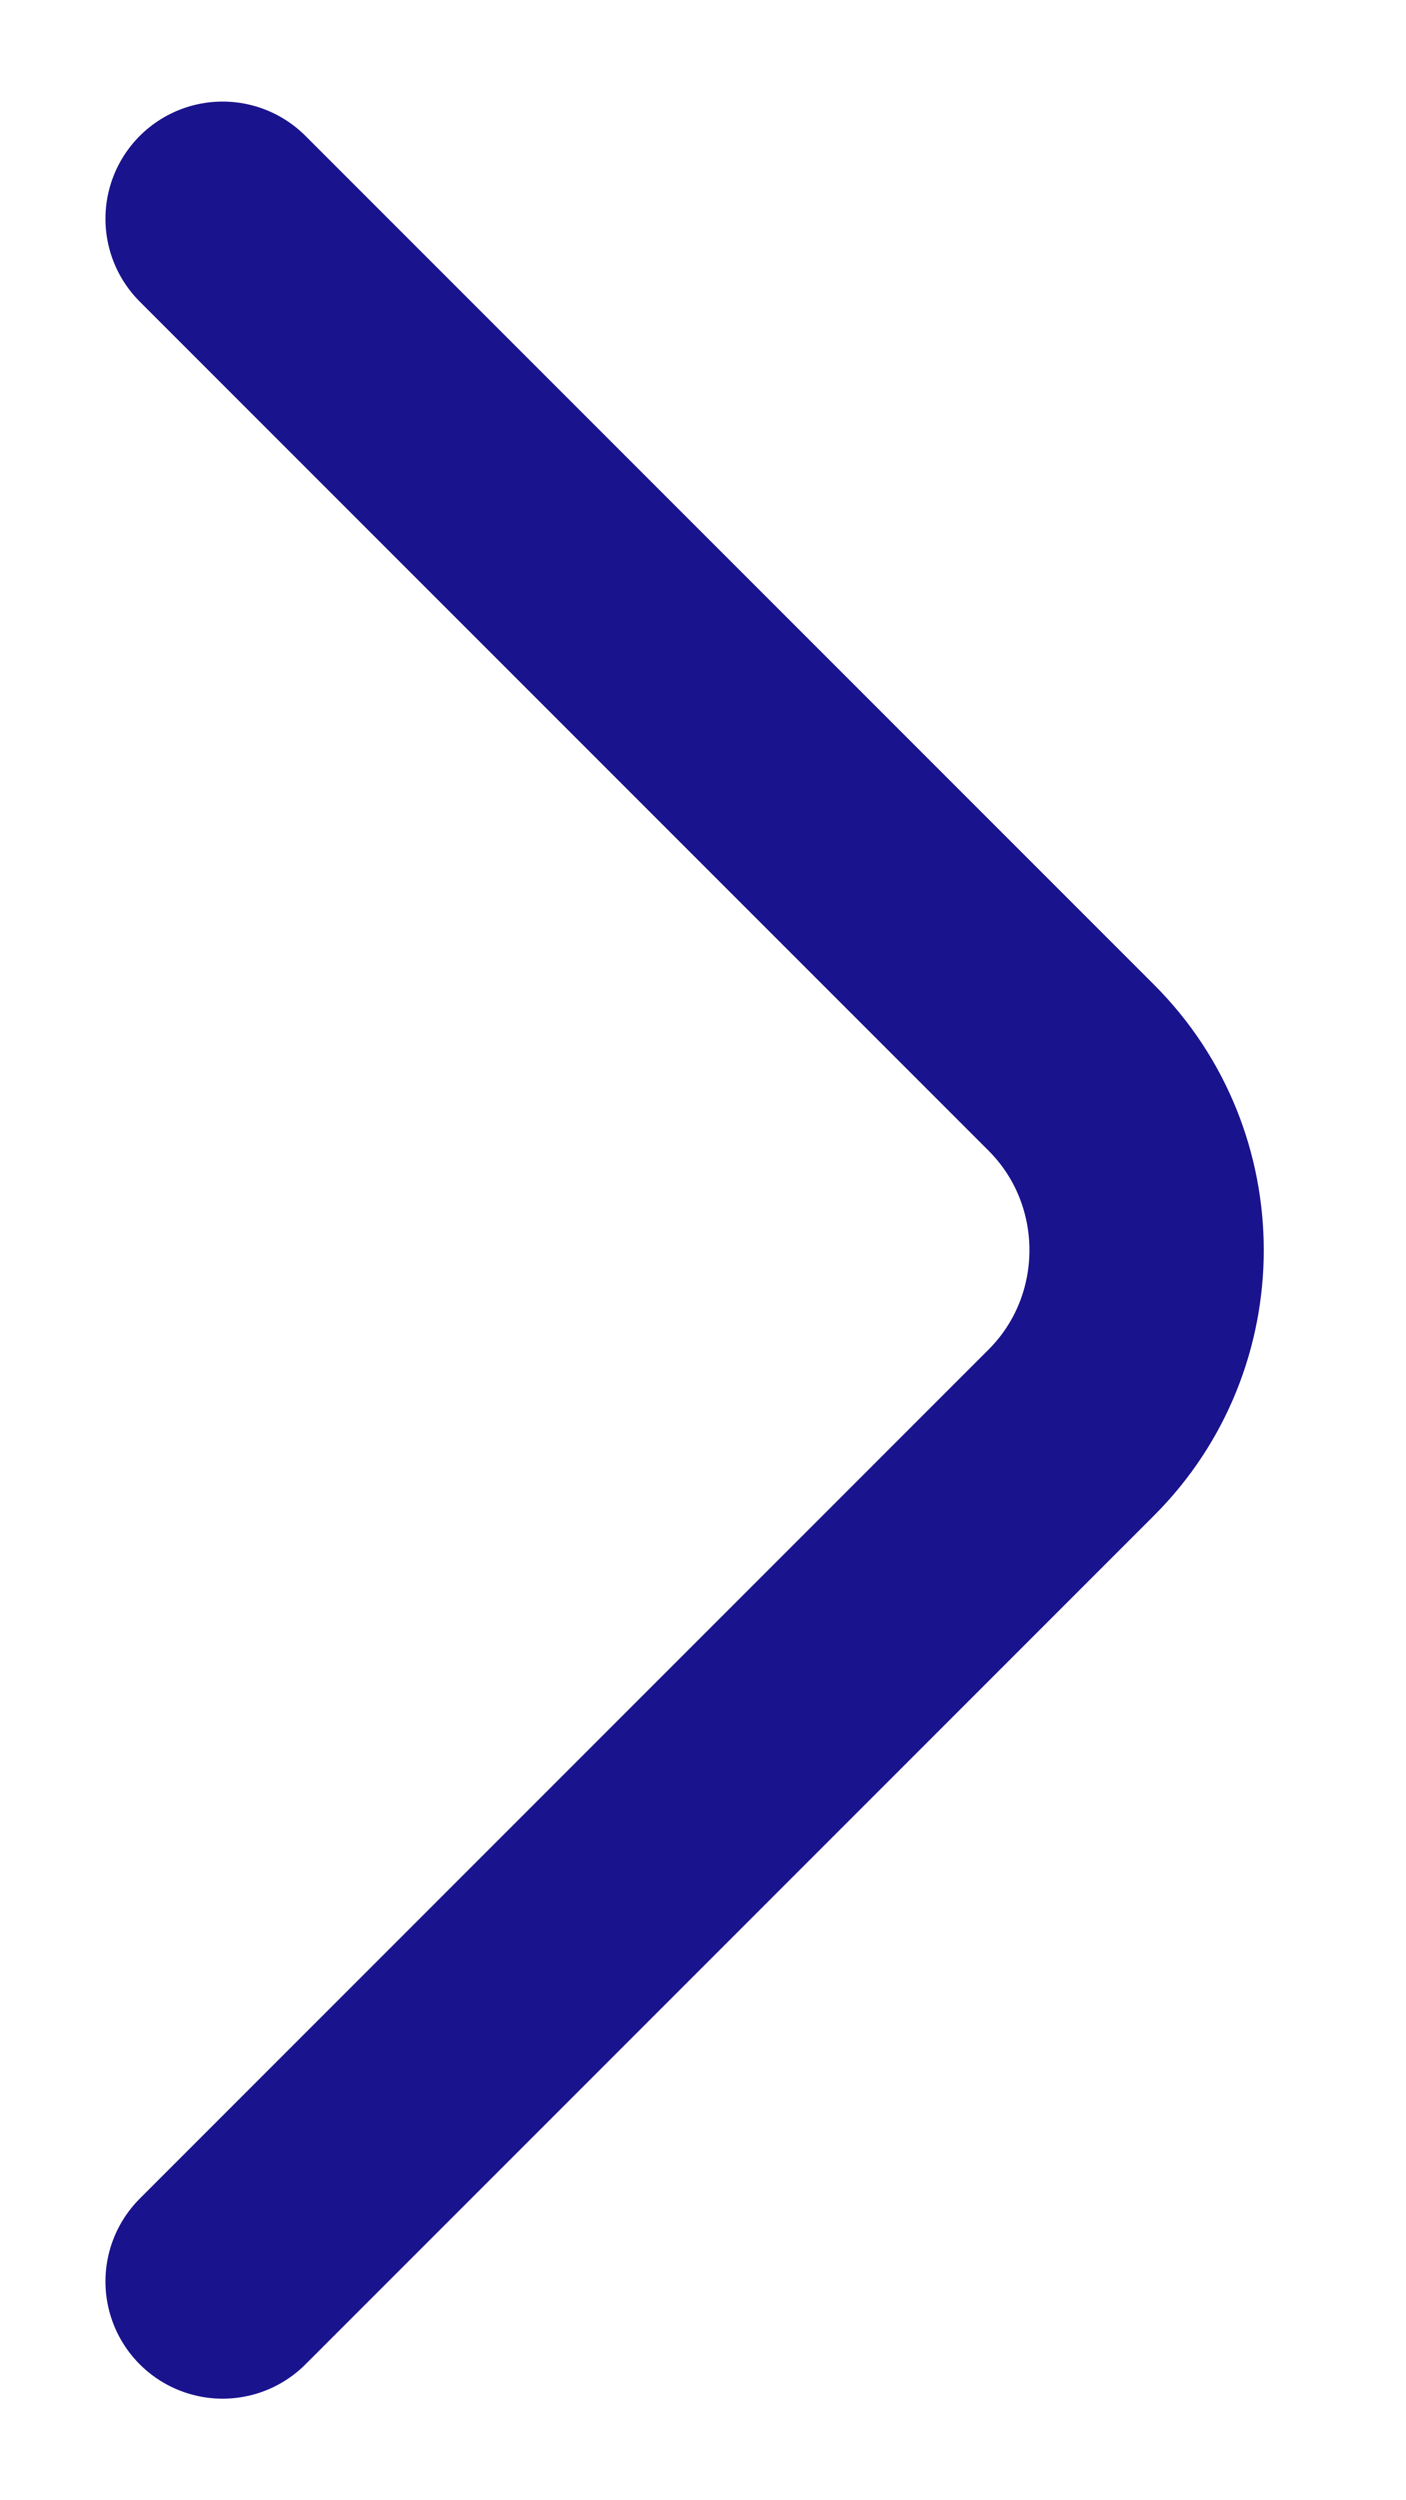 <svg width="9" height="16" viewBox="0 0 9 16" fill="none" xmlns="http://www.w3.org/2000/svg">
<path d="M1.425 14.6L6.858 9.167C7.5 8.525 7.5 7.475 6.858 6.833L1.425 1.4" stroke="#1A138E" stroke-width="1.5" stroke-miterlimit="10" stroke-linecap="round" stroke-linejoin="round"/>
</svg>
